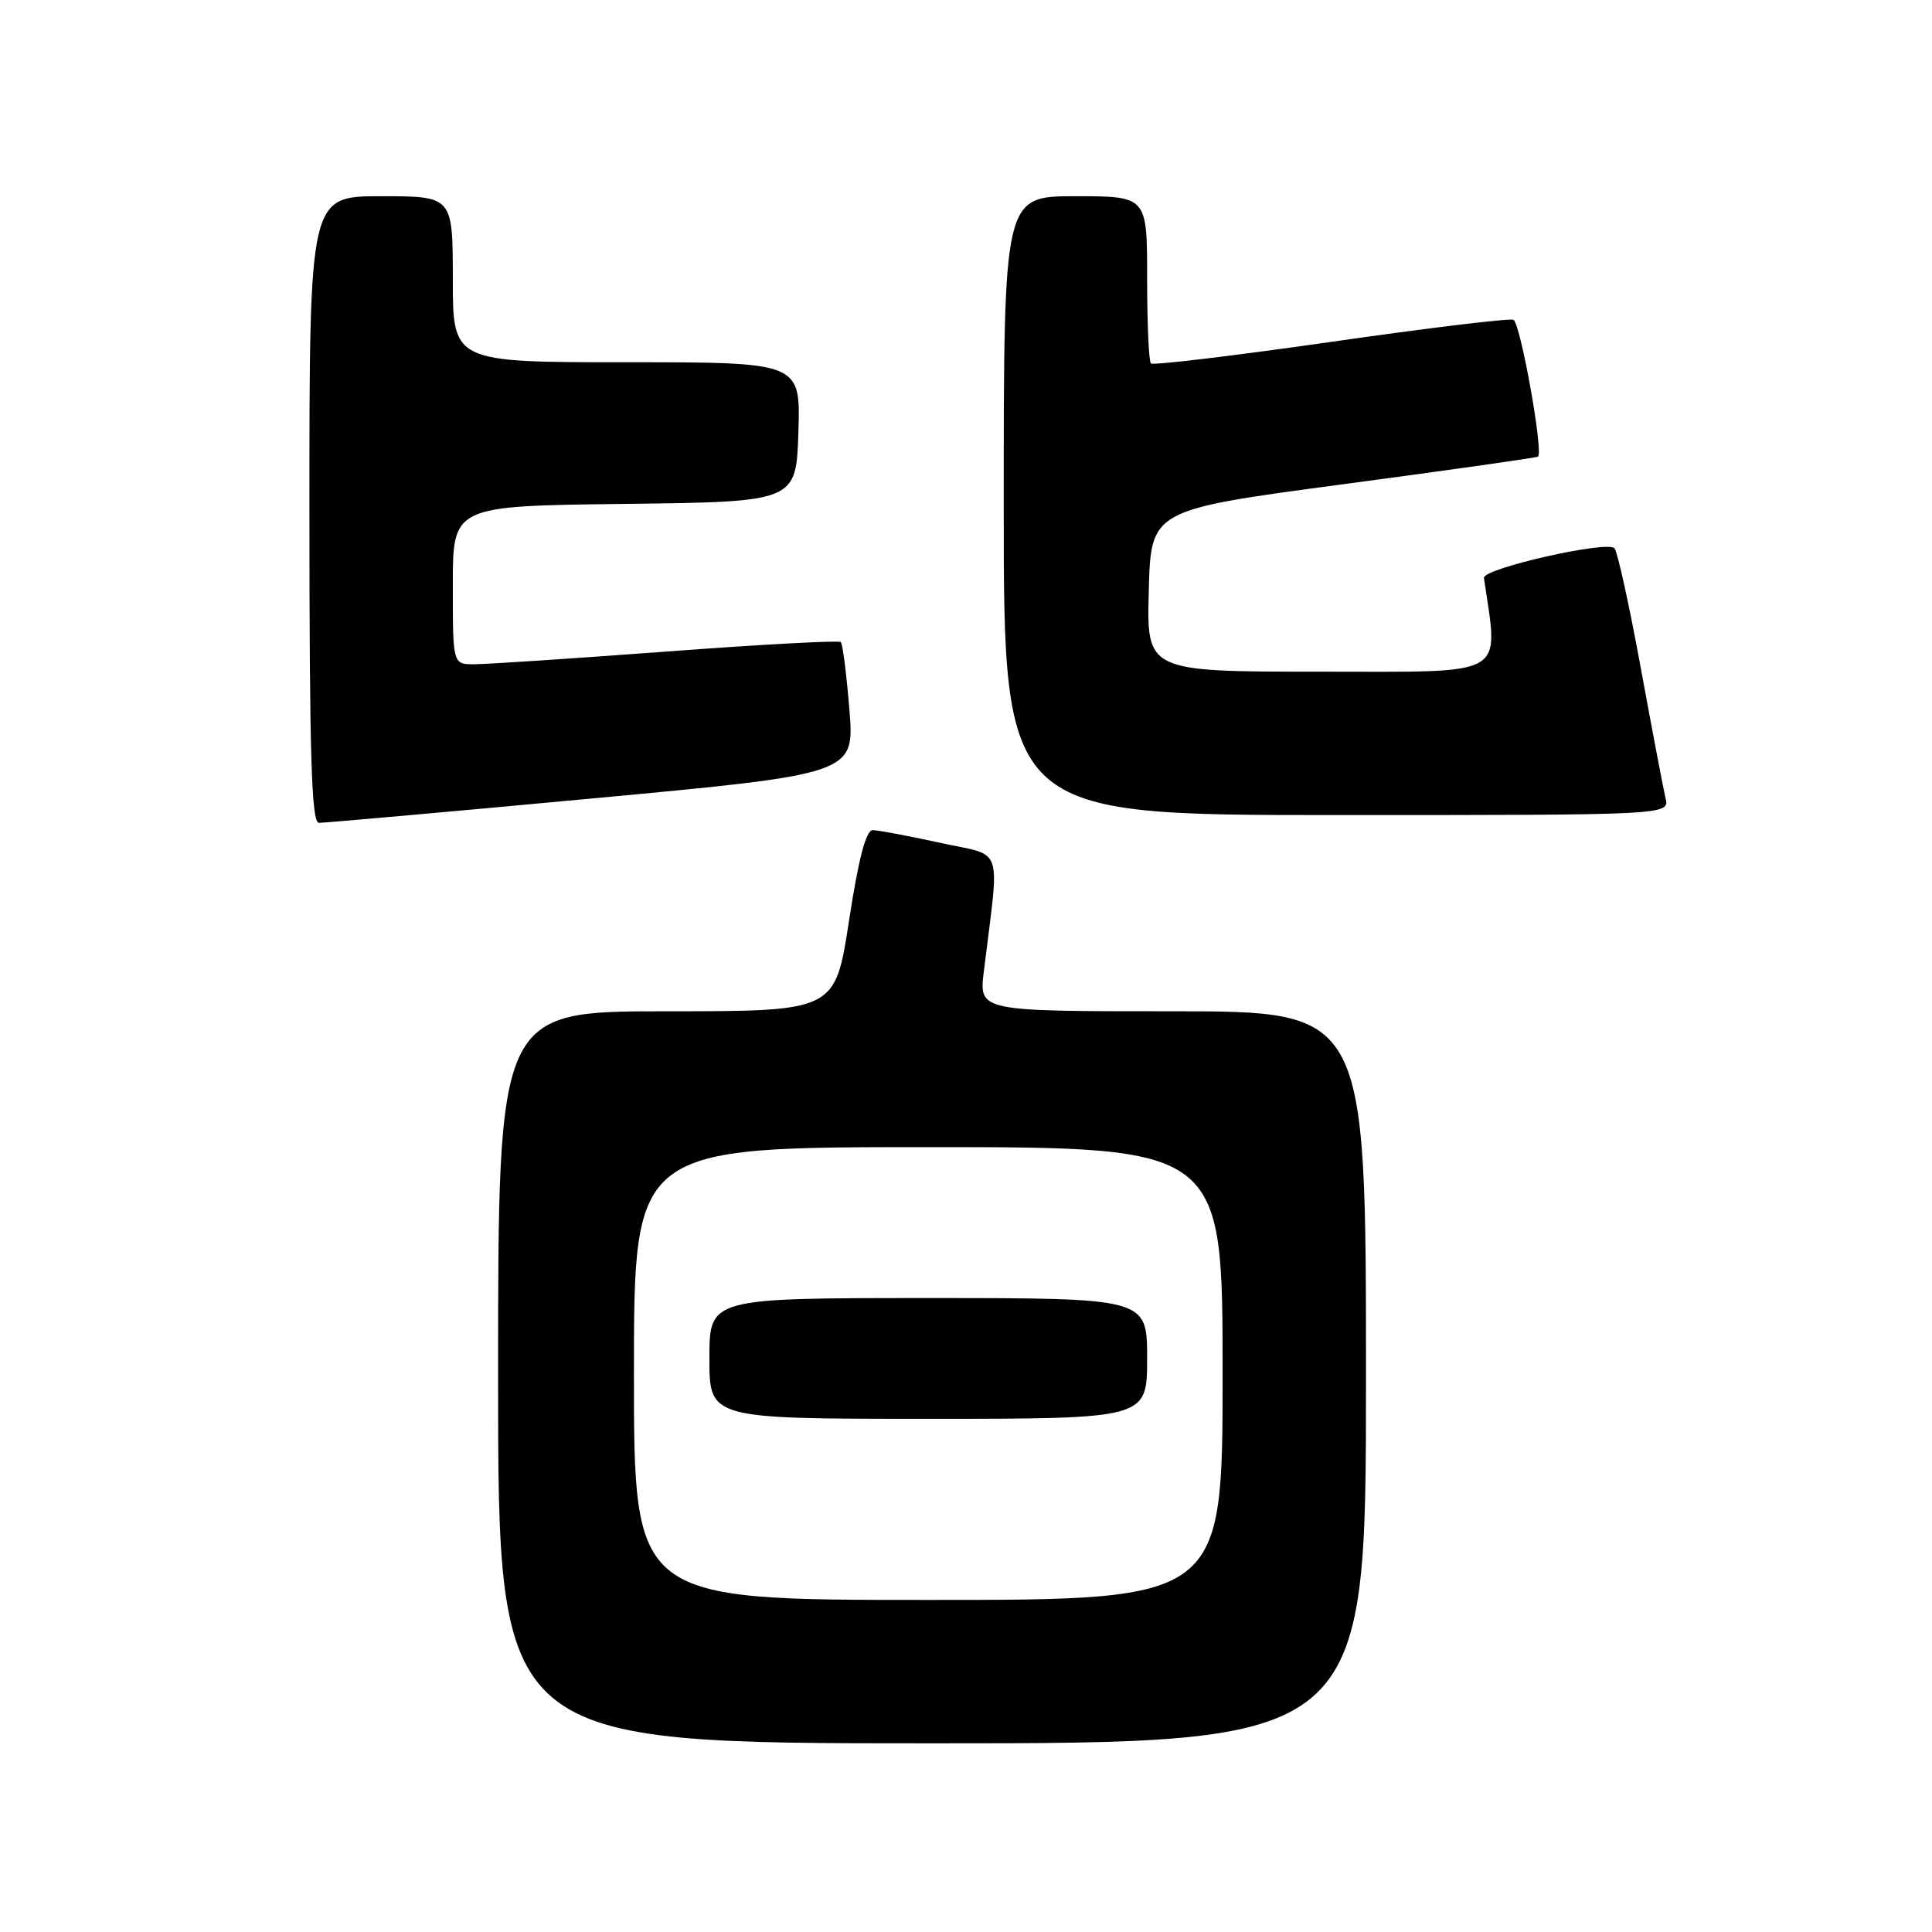 <?xml version="1.0" encoding="UTF-8" standalone="no"?>
<!DOCTYPE svg PUBLIC "-//W3C//DTD SVG 1.1//EN" "http://www.w3.org/Graphics/SVG/1.1/DTD/svg11.dtd" >
<svg xmlns="http://www.w3.org/2000/svg" xmlns:xlink="http://www.w3.org/1999/xlink" version="1.1" viewBox="0 0 256 256">
 <g >
 <path fill="currentColor"
d=" M 181.00 182.50 C 181.00 134.00 181.00 134.00 155.36 134.00 C 129.72 134.00 129.72 134.00 130.36 128.75 C 132.46 111.55 133.14 113.56 124.59 111.68 C 120.38 110.76 116.36 110.00 115.64 110.00 C 114.75 110.00 113.76 113.76 112.50 122.00 C 110.66 134.00 110.66 134.00 88.33 134.00 C 66.00 134.00 66.00 134.00 66.00 182.50 C 66.00 231.00 66.00 231.00 123.50 231.00 C 181.00 231.00 181.00 231.00 181.00 182.50 Z  M 78.37 105.81 C 113.24 102.56 113.24 102.56 112.55 94.04 C 112.17 89.36 111.66 85.32 111.41 85.08 C 111.17 84.83 100.74 85.40 88.23 86.34 C 75.73 87.27 64.26 88.03 62.75 88.02 C 60.00 88.00 60.00 88.00 60.00 77.52 C 60.00 67.04 60.00 67.04 82.75 66.77 C 105.50 66.50 105.50 66.50 105.79 57.25 C 106.08 48.00 106.08 48.00 83.04 48.00 C 60.00 48.00 60.00 48.00 60.00 37.00 C 60.00 26.00 60.00 26.00 50.50 26.00 C 41.00 26.00 41.00 26.00 41.00 67.50 C 41.00 100.02 41.27 109.01 42.25 109.03 C 42.94 109.04 59.19 107.60 78.37 105.81 Z  M 220.69 105.75 C 220.40 104.51 218.92 96.75 217.41 88.50 C 215.90 80.25 214.33 73.12 213.93 72.65 C 213.01 71.58 196.45 75.33 196.63 76.58 C 198.56 89.92 200.16 89.00 175.04 89.00 C 151.93 89.00 151.93 89.00 152.22 78.28 C 152.50 67.56 152.50 67.56 178.00 64.16 C 192.03 62.29 203.63 60.65 203.80 60.50 C 204.53 59.85 201.45 42.73 200.53 42.37 C 199.96 42.16 189.03 43.48 176.24 45.32 C 163.45 47.15 152.77 48.43 152.50 48.16 C 152.22 47.89 152.00 42.79 152.00 36.83 C 152.00 26.00 152.00 26.00 142.50 26.00 C 133.00 26.00 133.00 26.00 133.00 67.00 C 133.00 108.00 133.00 108.00 177.11 108.00 C 221.22 108.00 221.22 108.00 220.69 105.75 Z  M 84.00 182.00 C 84.00 152.00 84.00 152.00 123.00 152.00 C 162.00 152.00 162.00 152.00 162.00 182.00 C 162.00 212.00 162.00 212.00 123.00 212.00 C 84.00 212.00 84.00 212.00 84.00 182.00 Z  M 152.00 180.00 C 152.00 172.00 152.00 172.00 123.00 172.00 C 94.00 172.00 94.00 172.00 94.00 180.00 C 94.00 188.00 94.00 188.00 123.00 188.00 C 152.00 188.00 152.00 188.00 152.00 180.00 Z "/>
</g>
</svg>